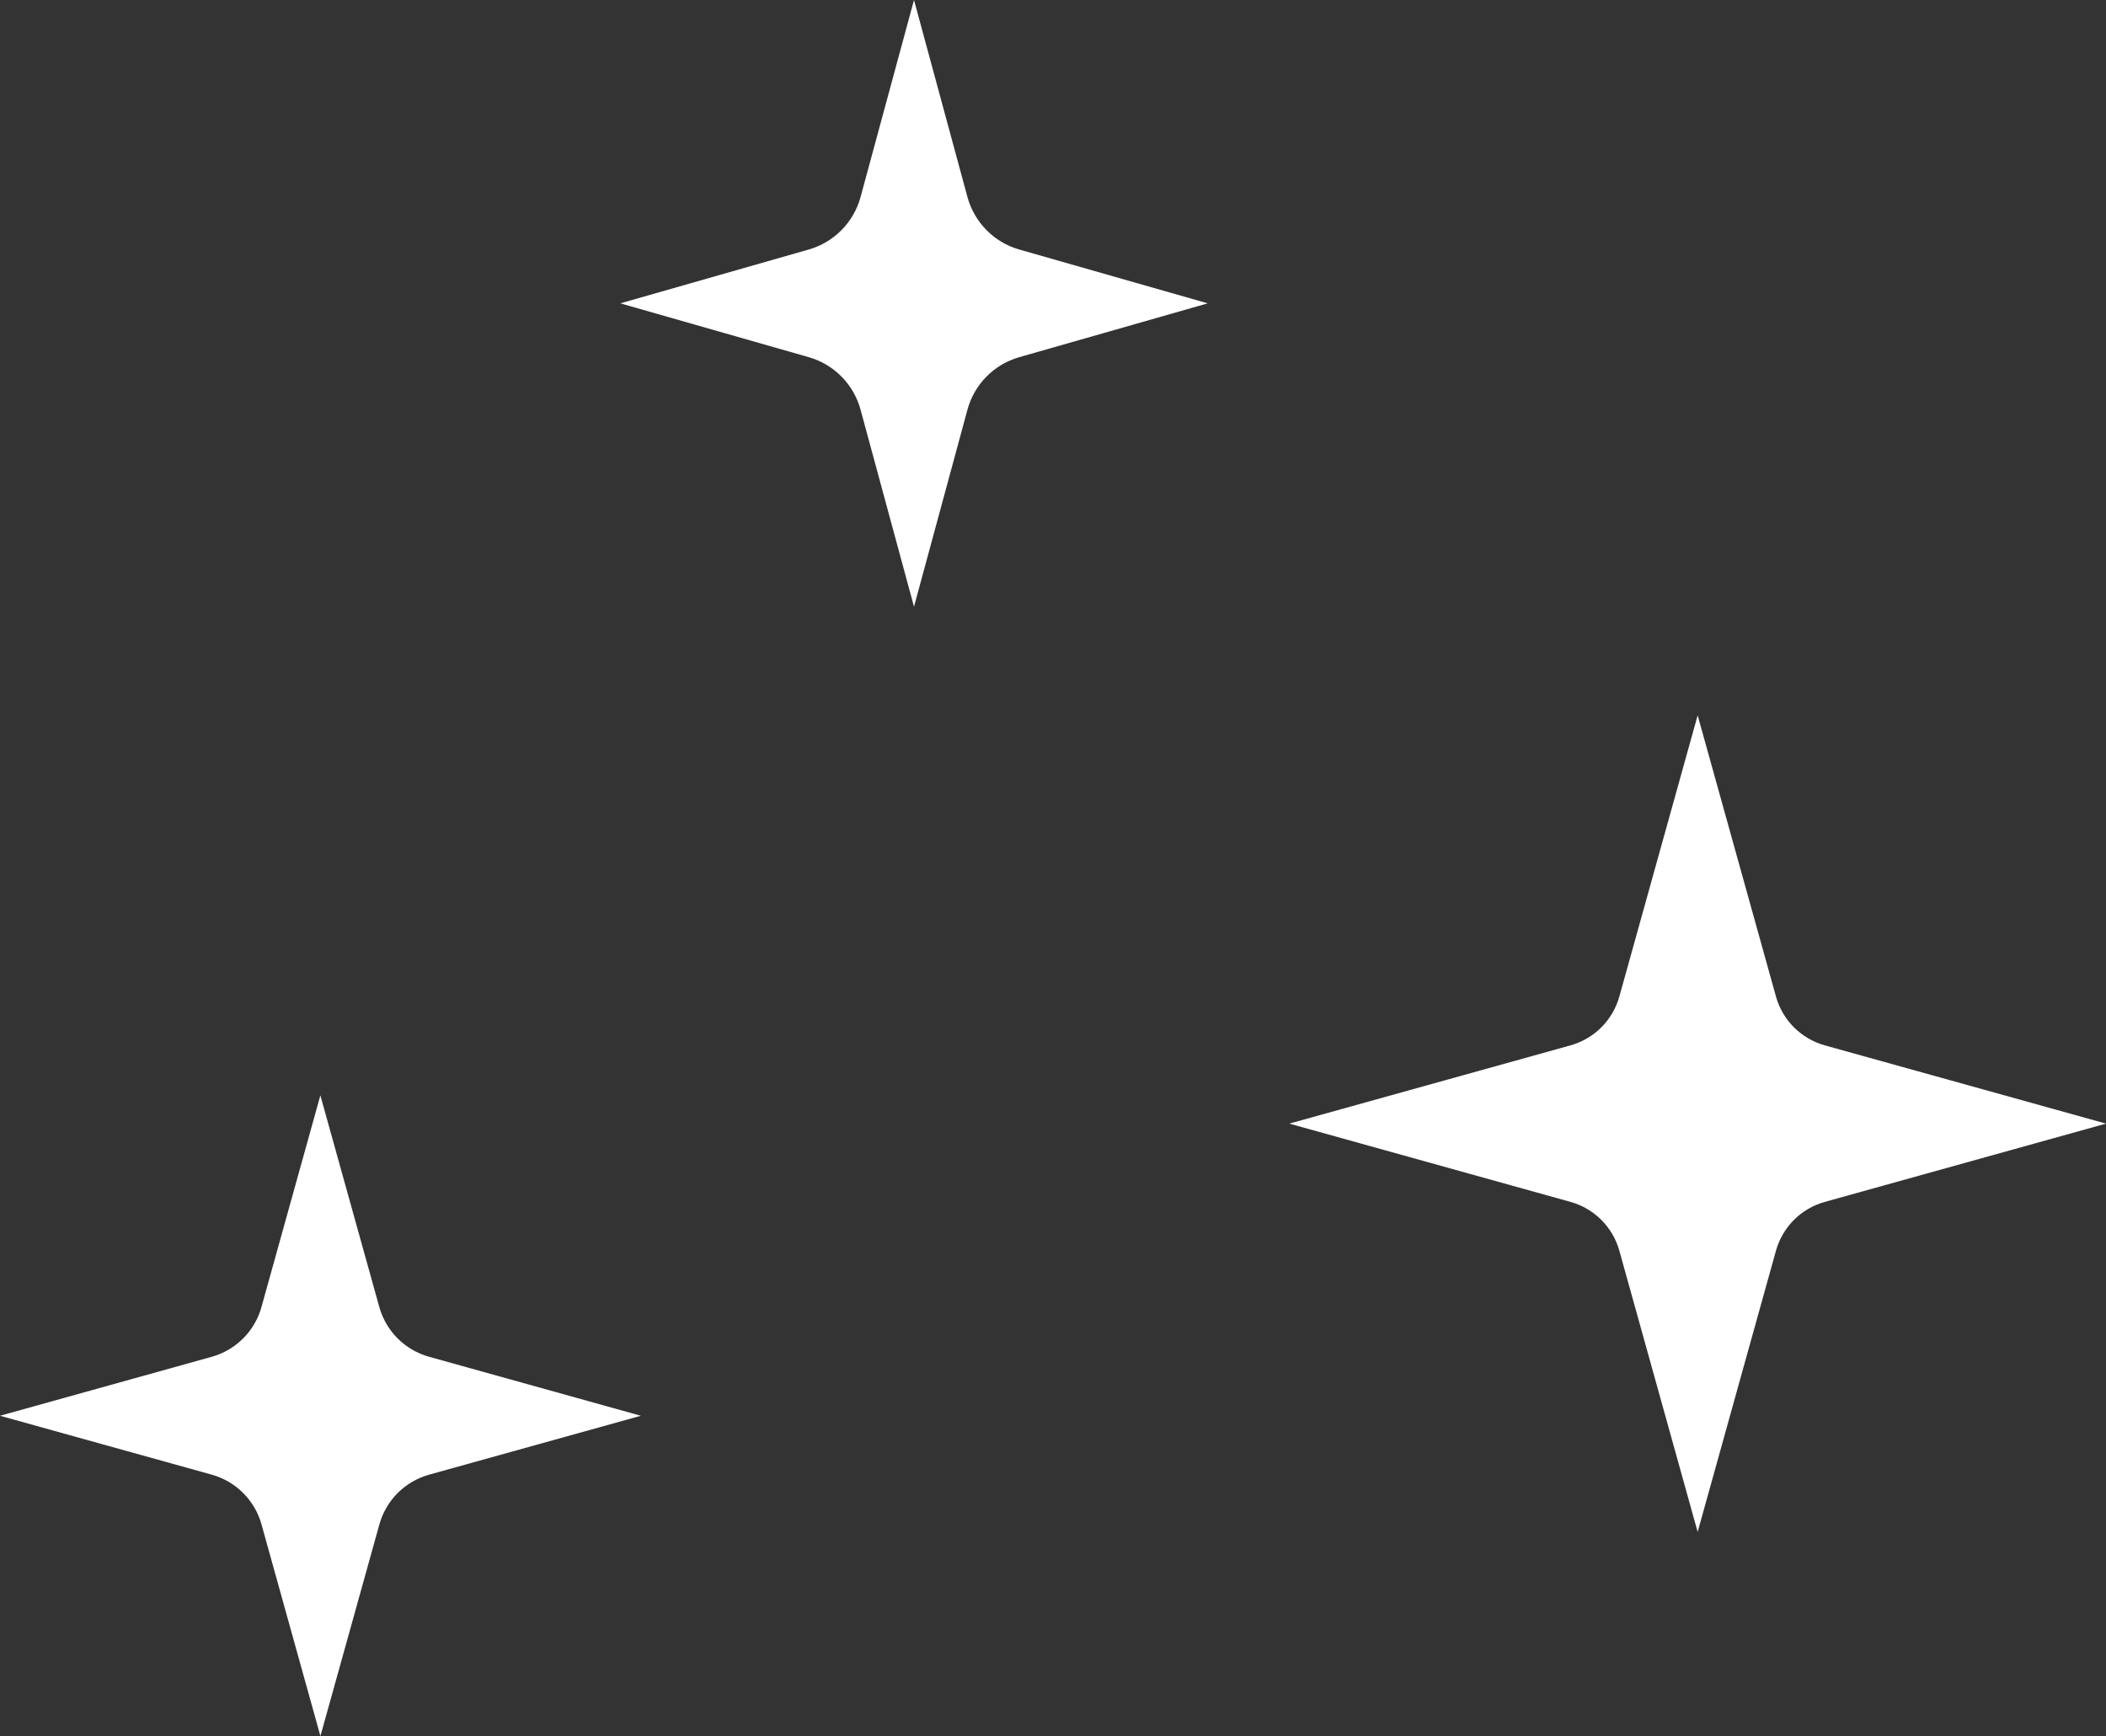 <svg version="1.1" id="图层_1" x="0px" y="0px" width="71.827px" height="59.217px" viewBox="0 0 71.827 59.217" enable-background="new 0 0 71.827 59.217" xml:space="preserve" xmlns="http://www.w3.org/2000/svg" xmlns:xlink="http://www.w3.org/1999/xlink" xmlns:xml="http://www.w3.org/XML/1998/namespace">
  <rect x="0" y="0" width="71.827" height="59.217" fill="#333333" stroke="none"/>
  <path fill="#FFFFFF" d="M29.348,13.966l1.825,6.728l1.825-6.728c0.236-0.859,0.902-1.534,1.758-1.781l6.434-1.838l-6.434-1.838
	c-0.855-0.246-1.521-0.923-1.758-1.781L31.173,0l-1.825,6.728c-0.236,0.858-0.902,1.533-1.758,1.781l-6.433,1.838l6.433,1.838
	C28.445,12.432,29.111,13.106,29.348,13.966z" class="color c1"/>
  <path fill="#FFFFFF" d="M12.939,44.591l-2.013-7.228l-2.011,7.228c-0.23,0.817-0.87,1.456-1.688,1.687L0,48.291l7.229,2.011
	c0.817,0.23,1.457,0.869,1.688,1.688l2.011,7.227l2.013-7.227c0.23-0.819,0.869-1.458,1.688-1.688l7.227-2.011l-7.229-2.014
	C13.809,46.047,13.17,45.408,12.939,44.591z" class="color c1"/>
  <path fill="#FFFFFF" d="M71.827,38.326l-9.597-2.671c-0.804-0.227-1.432-0.855-1.658-1.66L57.9,24.4l-2.672,9.595
	c-0.227,0.805-0.854,1.433-1.658,1.66l-9.597,2.671l9.597,2.672c0.803,0.227,1.432,0.855,1.658,1.659l2.672,9.596l2.672-9.596
	c0.227-0.806,0.855-1.433,1.658-1.659l0,0L71.827,38.326z" class="color c1"/>
</svg>